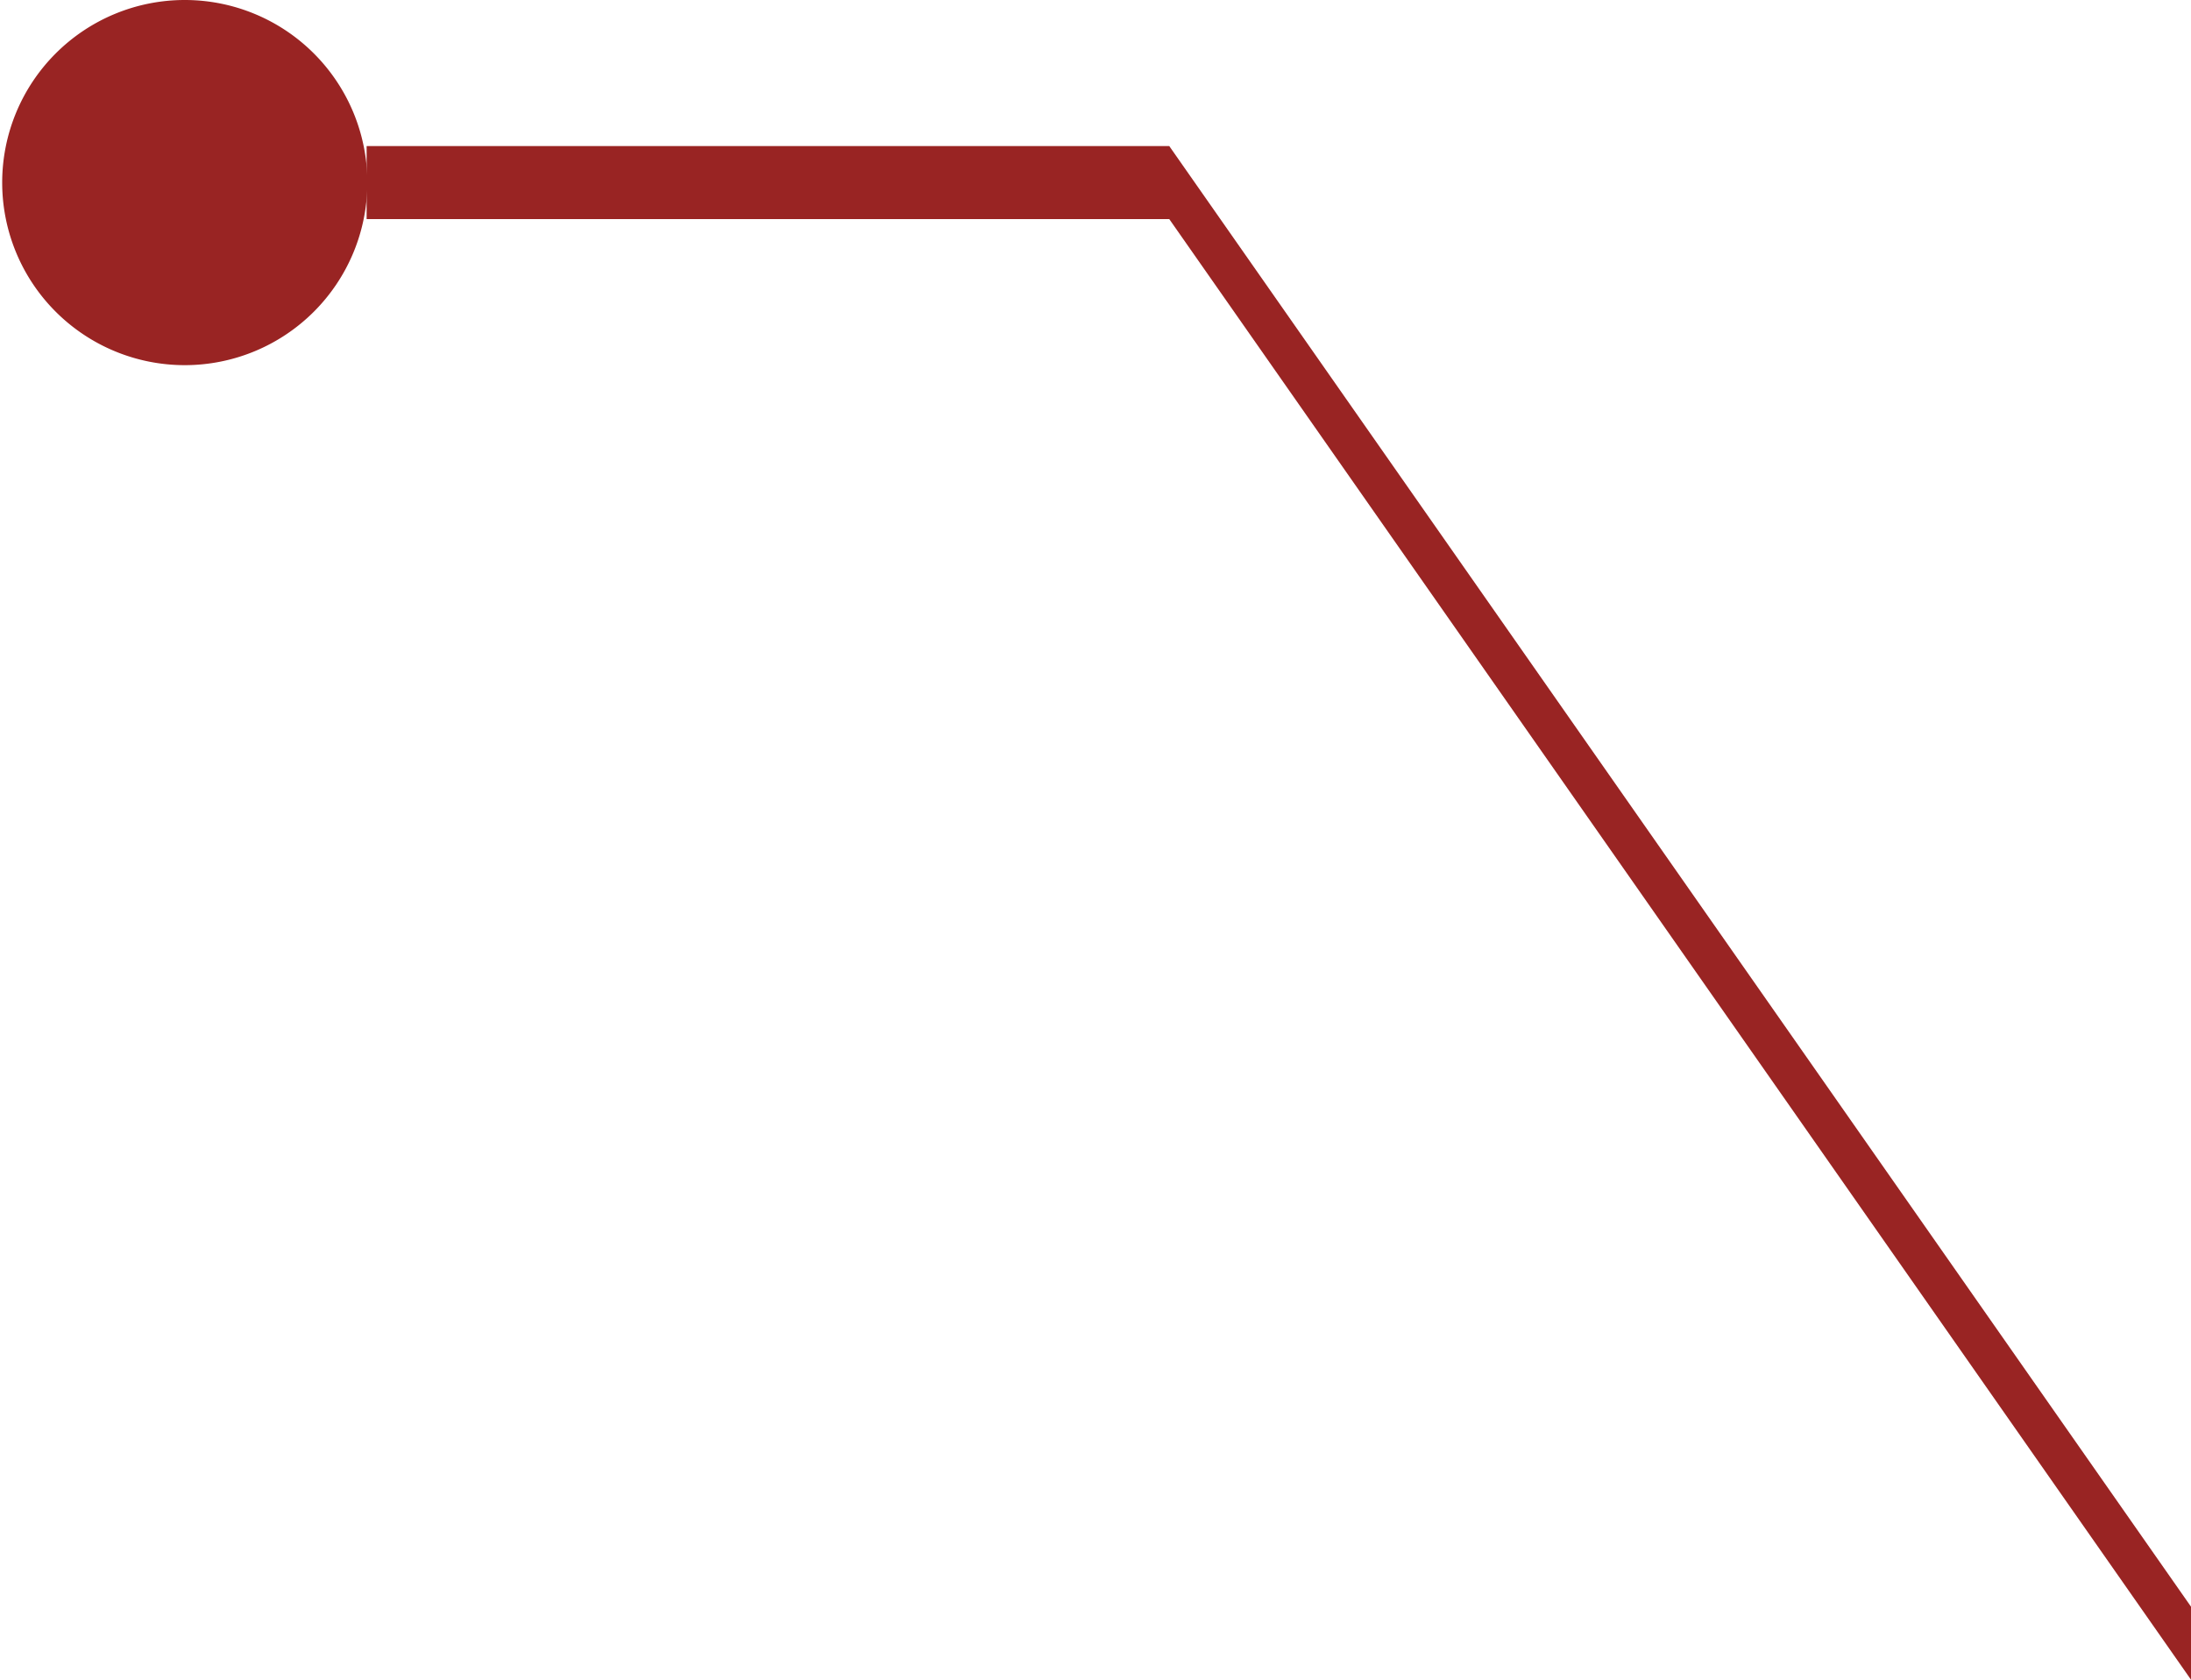 <svg version="1.2" baseProfile="tiny-ps" xmlns="http://www.w3.org/2000/svg" width="30" height="23"><style>.shp0{fill:#992423}</style><g id="Skills"><g id="Skills"><g id="JS"><path id="Ellipse 1" class="shp0" d="M2.53 0a2.5 2.5 0 010 5 2.5 2.5 0 010-5z"/><path id="Shape 1" class="shp0" d="M5.02 3V2h10.99L30 22v1L16.01 3H5.02z"/></g></g></g></svg>